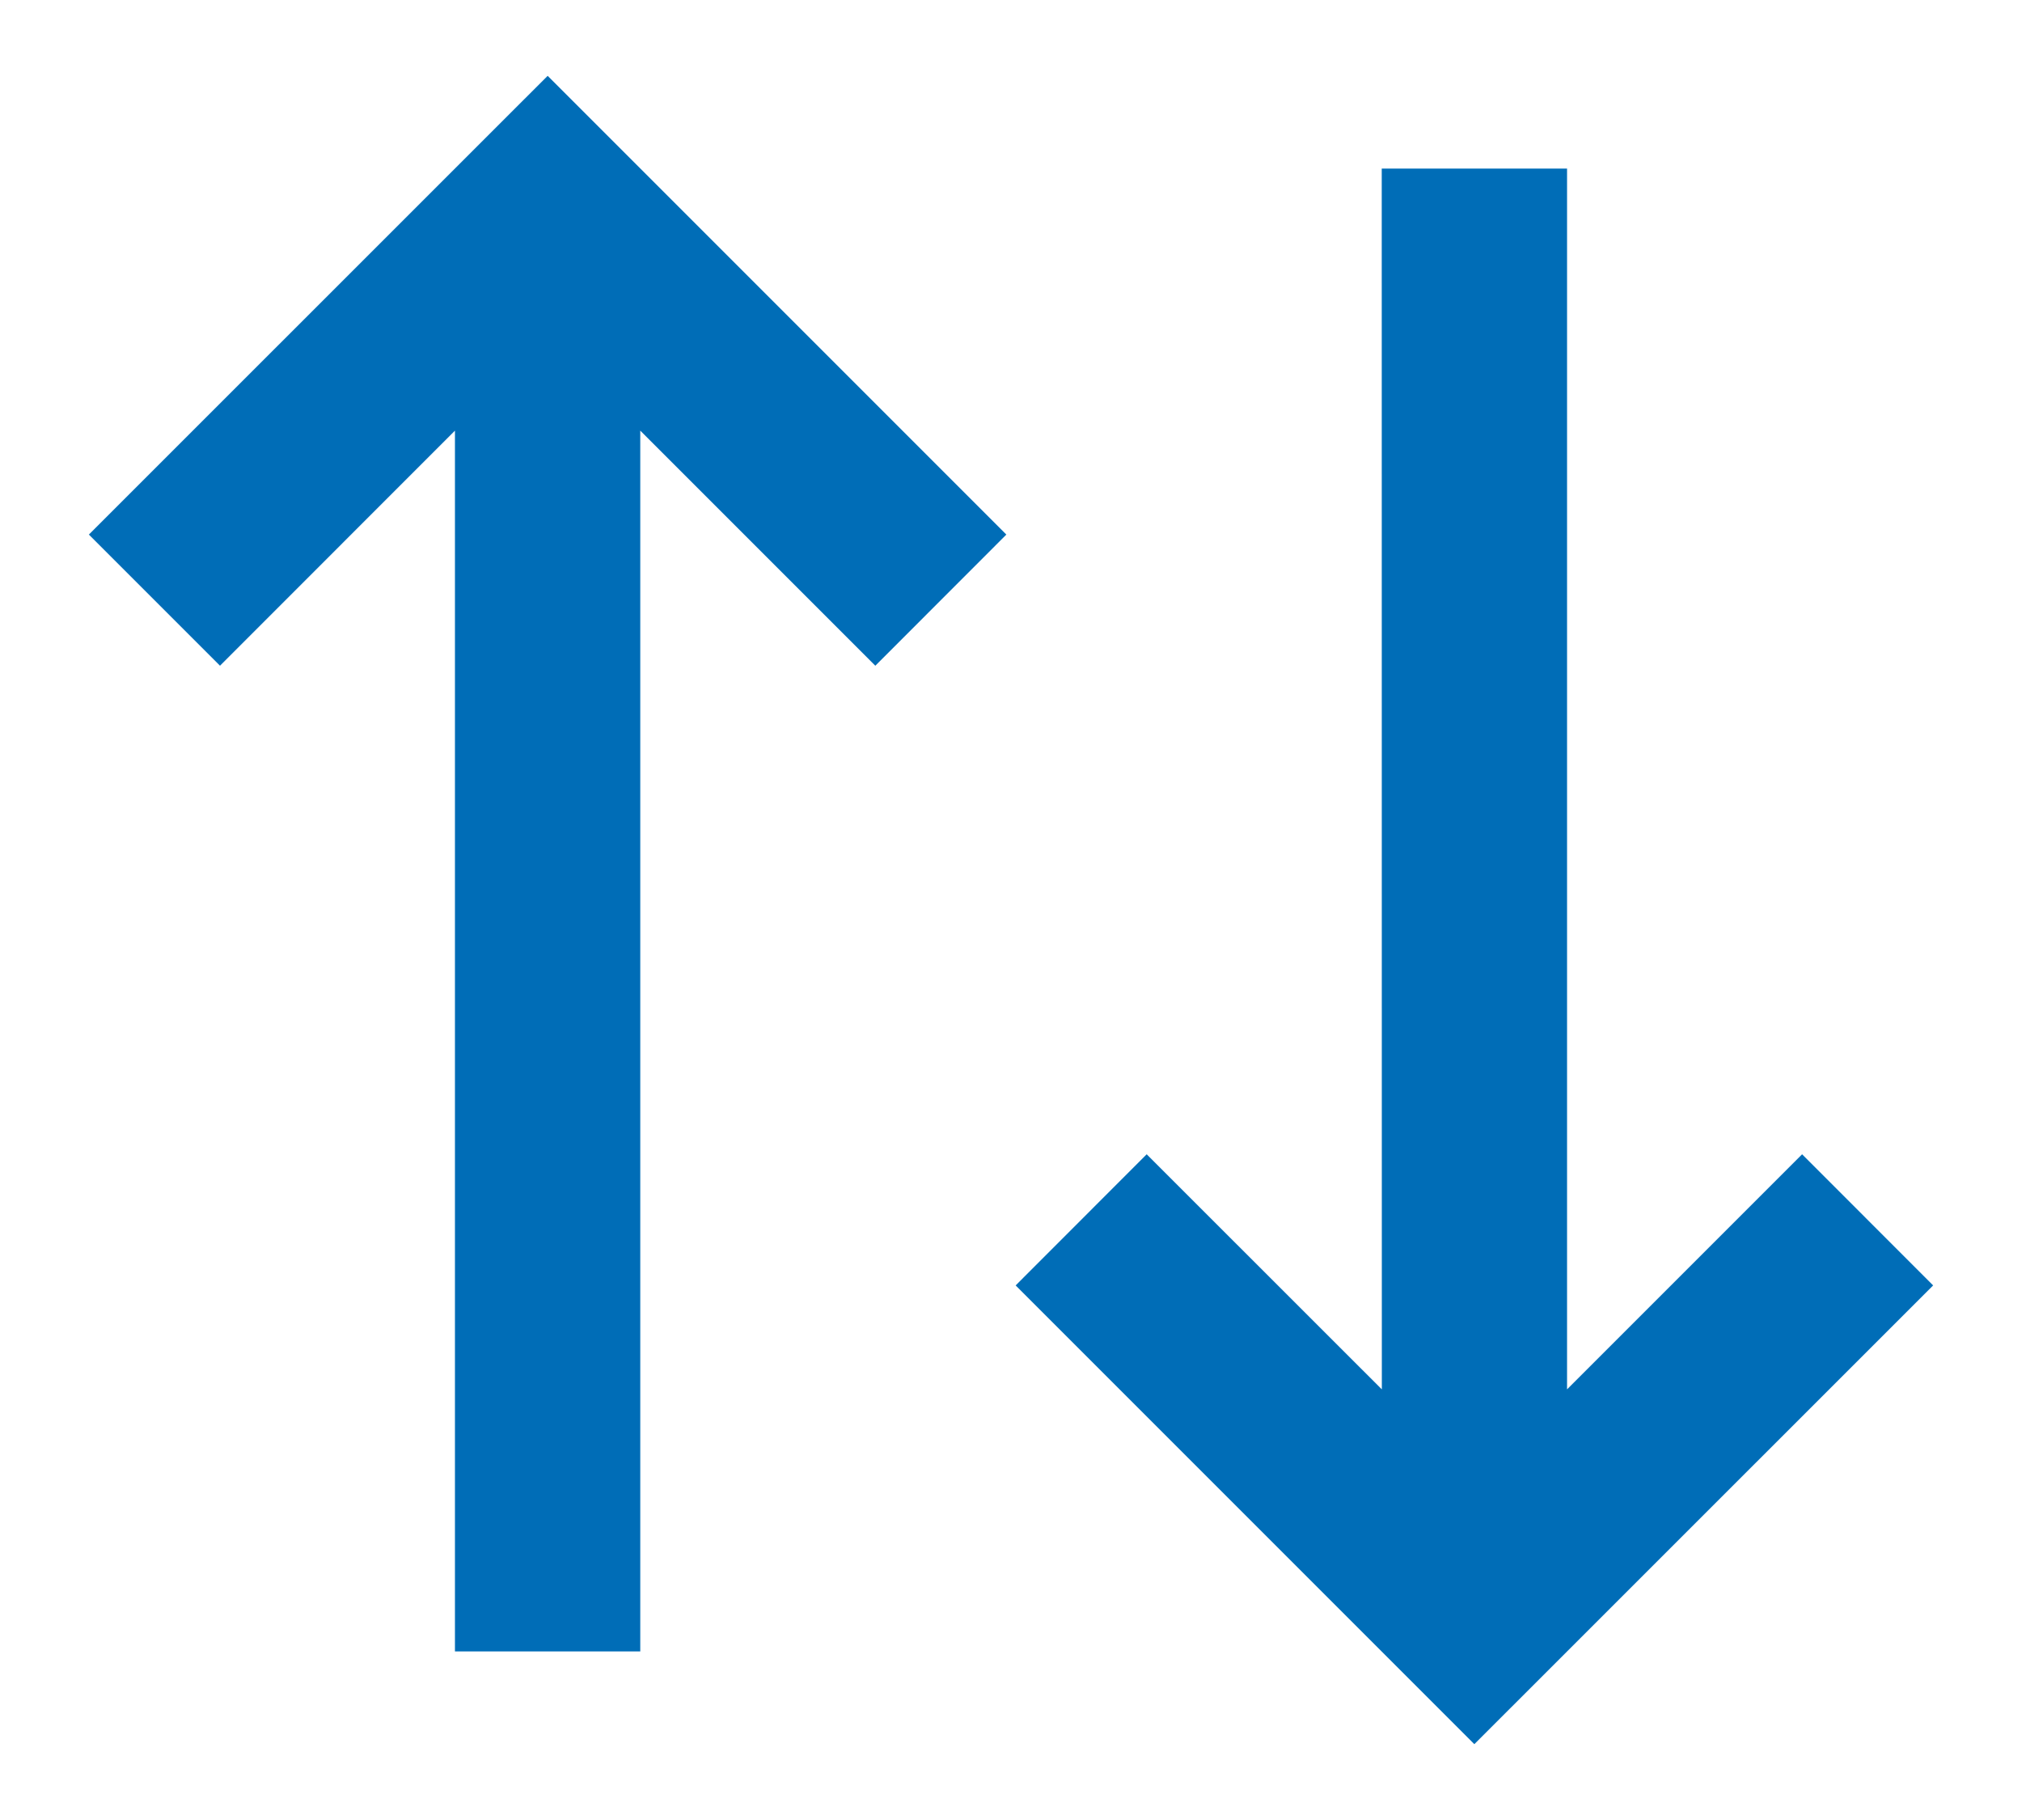 <svg width="20" height="18" viewBox="0 0 20 18" fill="none" xmlns="http://www.w3.org/2000/svg">
<path d="M9.954 5.287L8.658 6.584L6.333 4.259V16.333H4.5V4.259L2.176 6.584L0.879 5.287L5.417 0.75L9.954 5.287ZM19.121 12.713L14.583 17.25L10.046 12.713L11.342 11.416L13.668 13.741L13.667 1.667H15.5V13.741L17.825 11.416L19.121 12.713Z" fill="#006DB7"/>
</svg>
